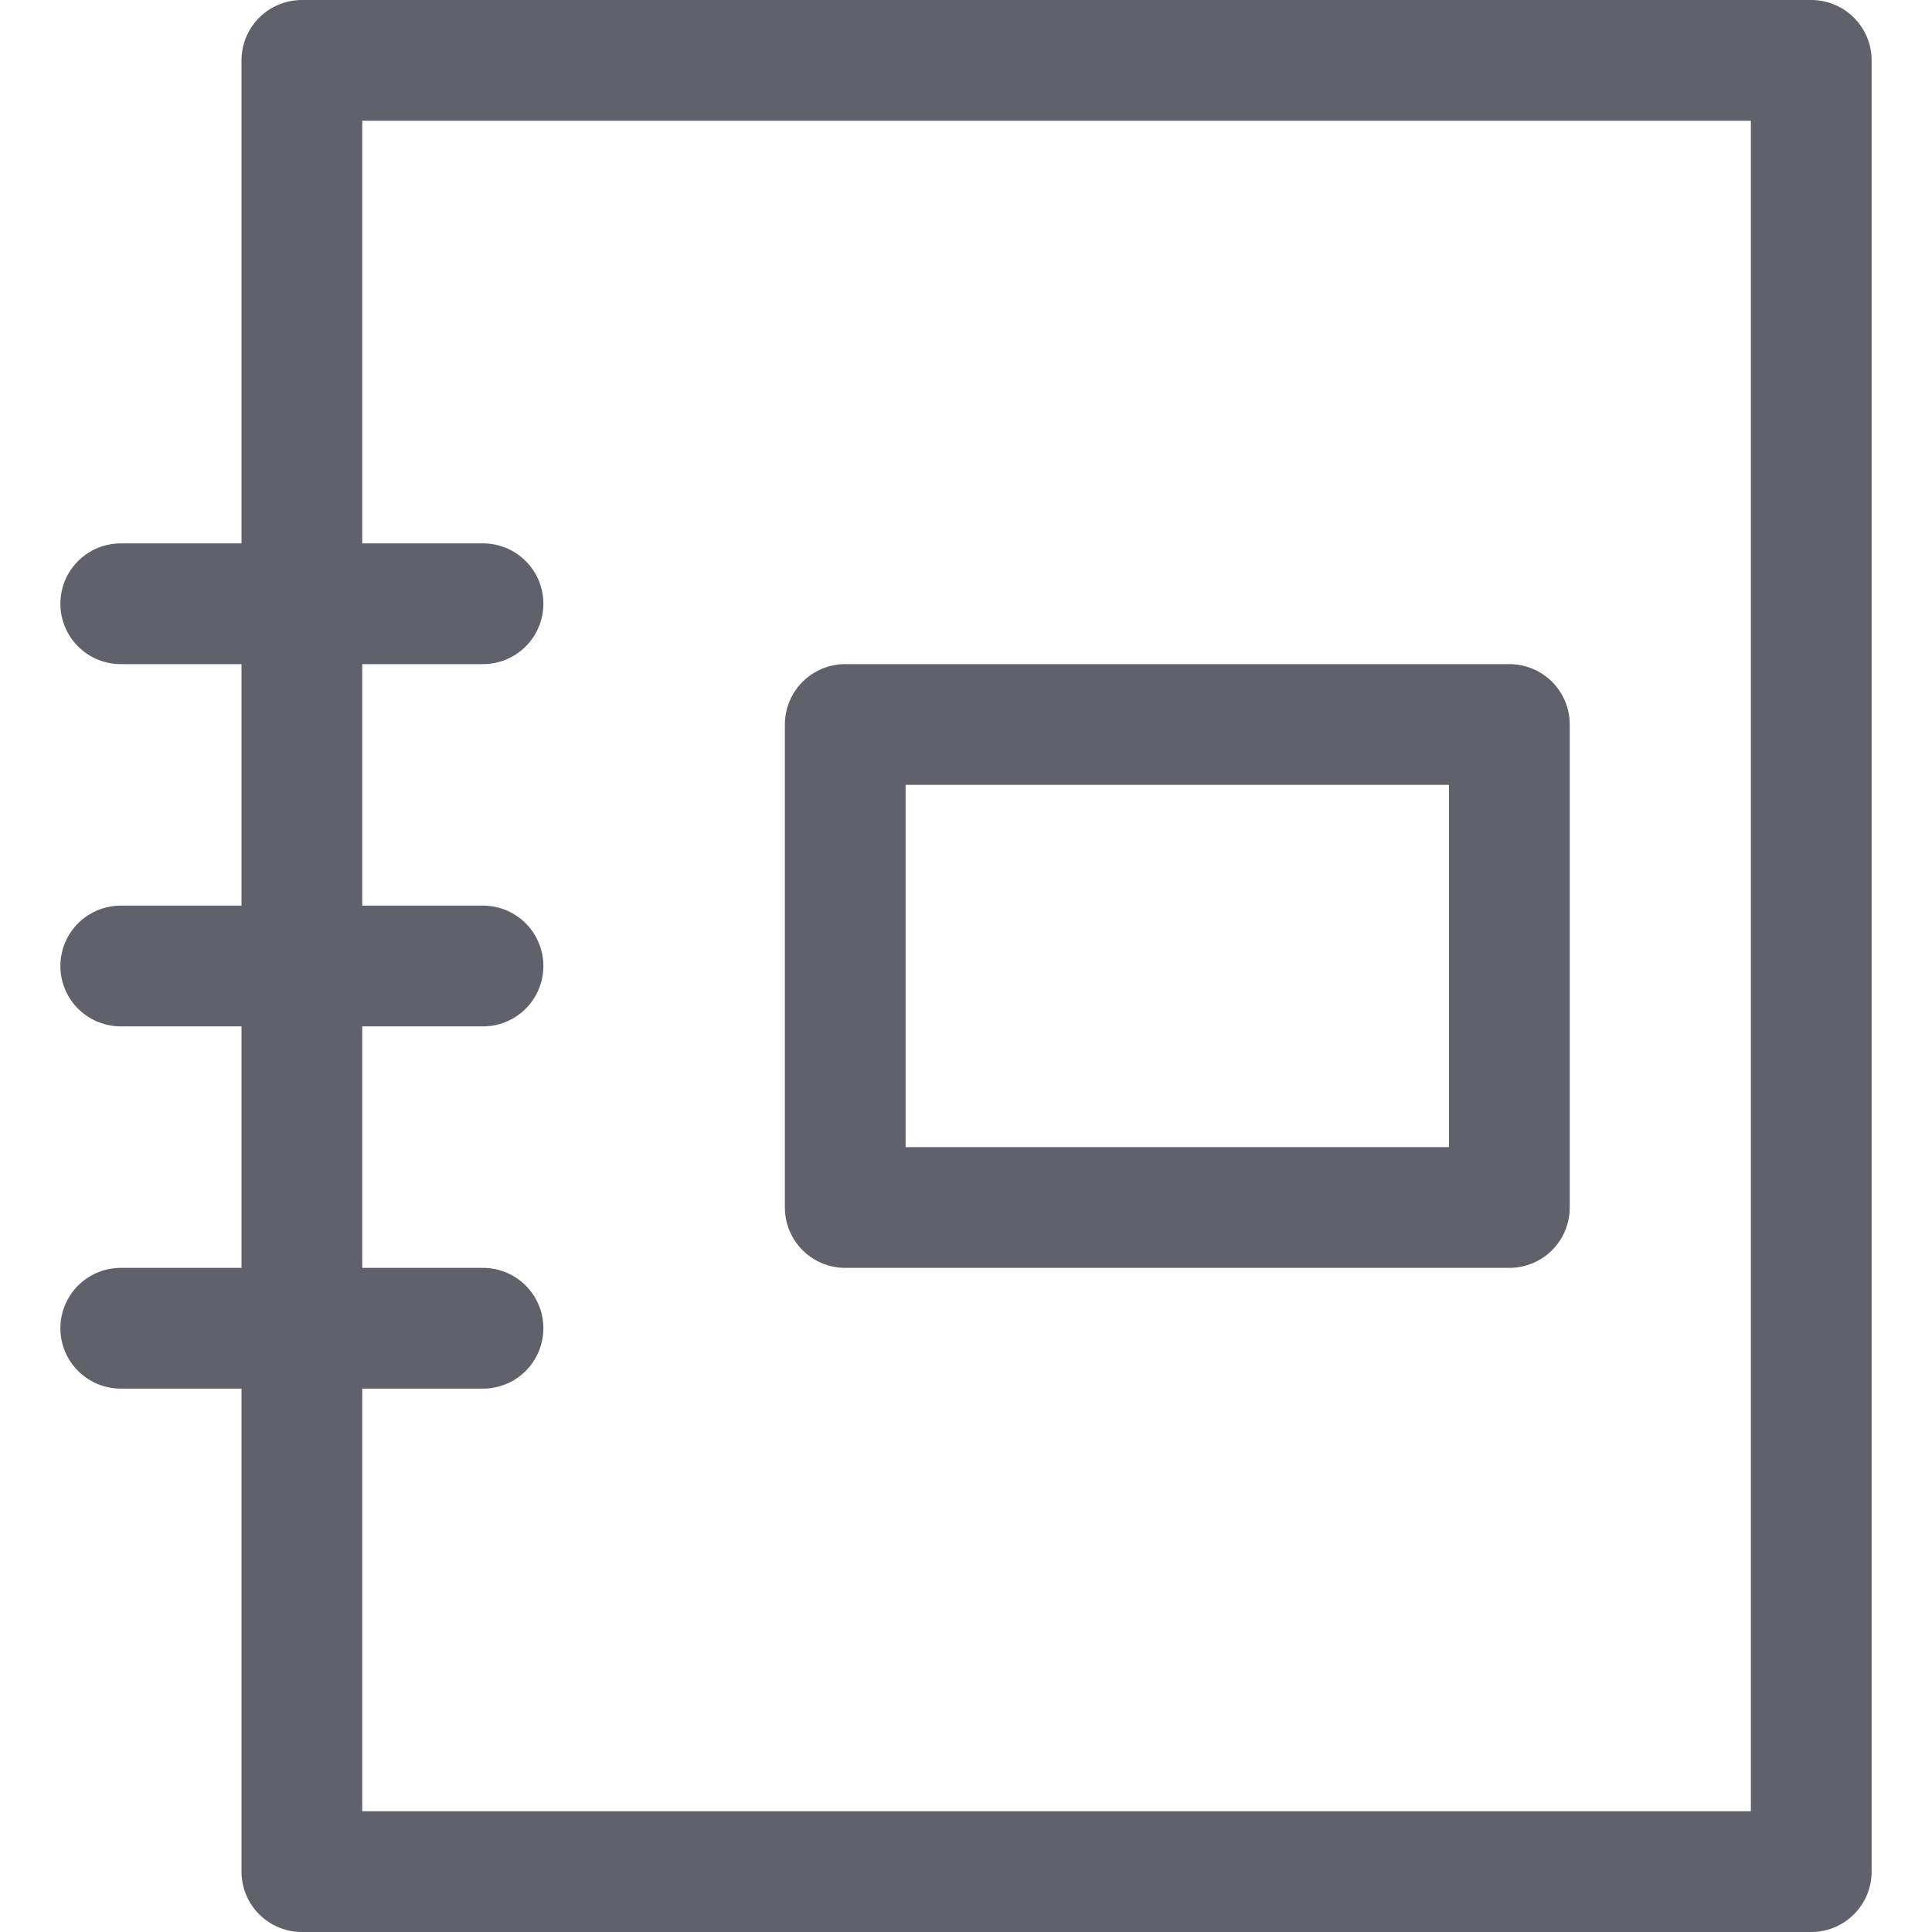 <svg xmlns="http://www.w3.org/2000/svg" height="32" width="32" viewBox="0 0 32 32"><title>collection 5</title><g stroke-linecap="round" fill="#61616b" stroke-linejoin="round" class="nc-icon-wrapper"><rect x="5" y="1" fill="none" stroke="#61616b" stroke-width="2" width="25" height="30"></rect> <rect data-color="color-2" x="14" y="12" fill="none" stroke="#61616b" stroke-width="2" width="11" height="8"></rect> <line fill="none" stroke="#61616b" stroke-width="2" x1="8" y1="10" x2="2" y2="10"></line> <line fill="none" stroke="#61616b" stroke-width="2" x1="8" y1="16" x2="2" y2="16"></line> <line fill="none" stroke="#61616b" stroke-width="2" x1="8" y1="22" x2="2" y2="22"></line></g></svg>